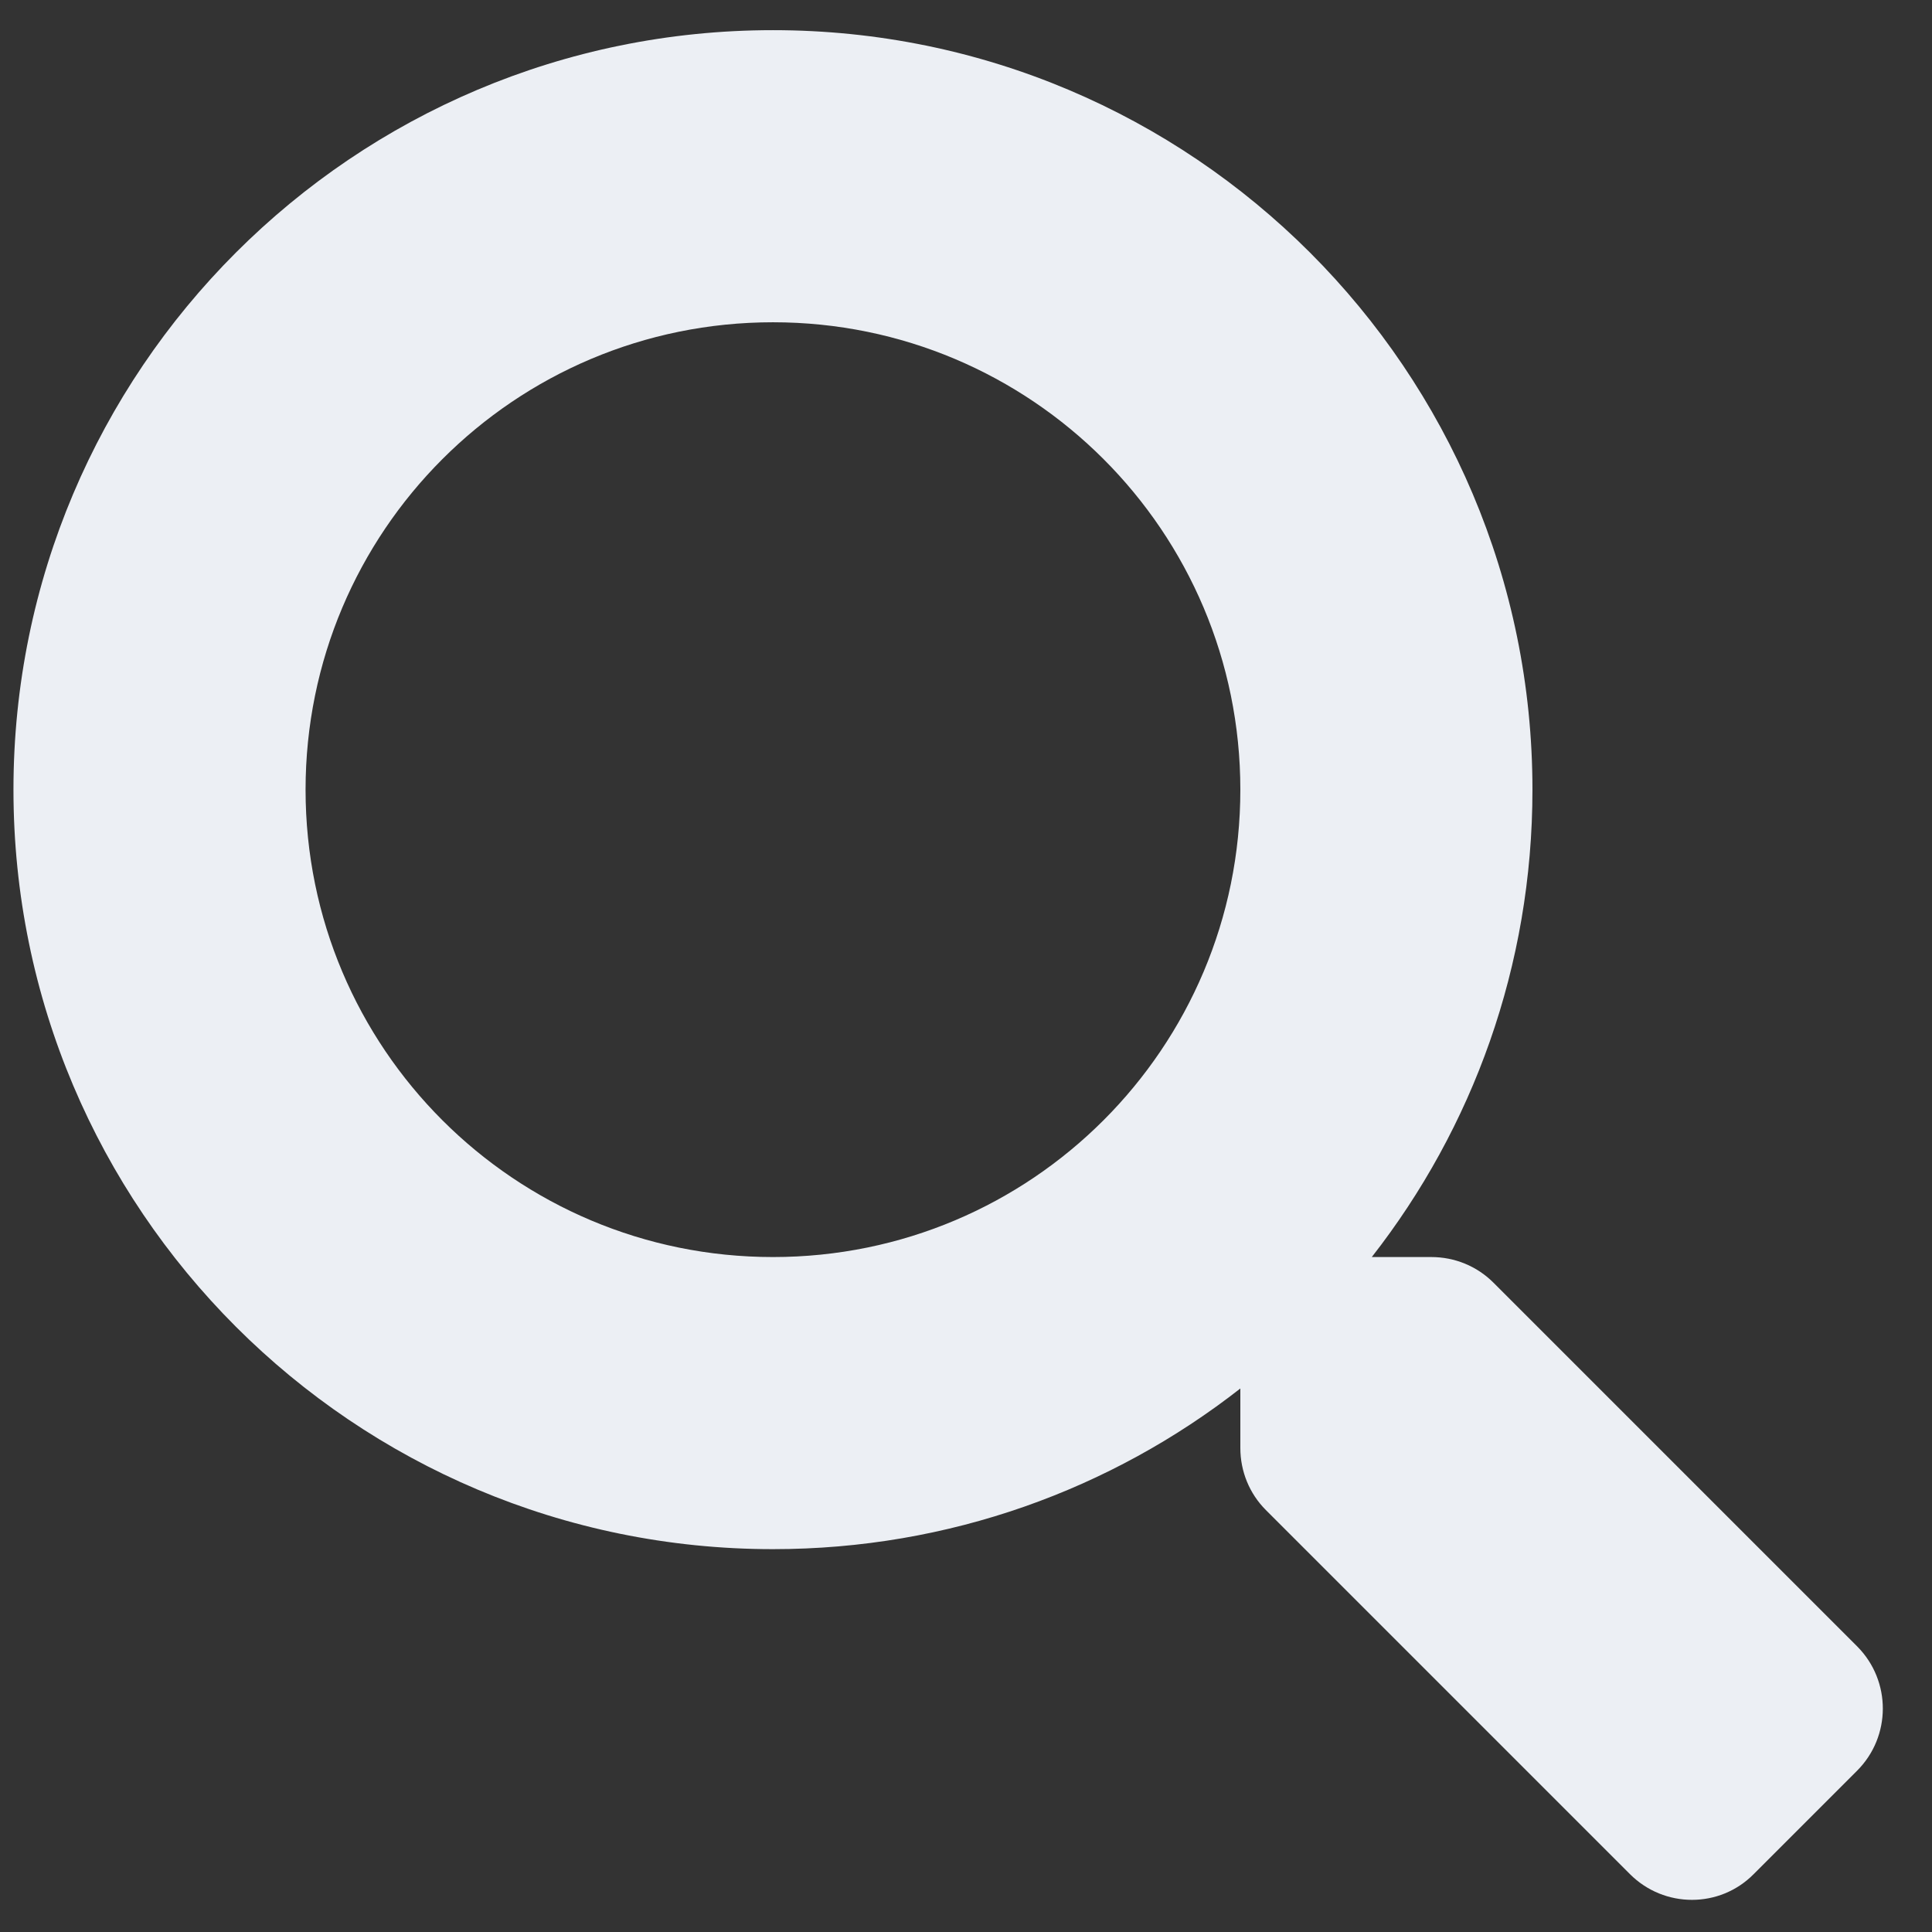 <svg width="21" height="21" viewBox="0 0 31 31" fill="none" xmlns="http://www.w3.org/2000/svg">
<rect x="0" y="0" width="31" height="31" fill="#333333" stroke="none"/>
<path d="M29.803 26.421L23.962 20.58C23.698 20.316 23.341 20.17 22.966 20.17H22.011C23.628 18.102 24.589 15.501 24.589 12.671C24.589 5.939 19.134 0.484 12.403 0.484C5.671 0.484 0.216 5.939 0.216 12.671C0.216 19.402 5.671 24.857 12.403 24.857C15.232 24.857 17.834 23.896 19.902 22.279V23.234C19.902 23.609 20.048 23.966 20.312 24.23L26.153 30.071C26.704 30.622 27.595 30.622 28.139 30.071L29.797 28.413C30.348 27.863 30.348 26.972 29.803 26.421ZM12.403 20.17C8.26 20.17 4.903 16.819 4.903 12.671C4.903 8.529 8.255 5.171 12.403 5.171C16.545 5.171 19.902 8.523 19.902 12.671C19.902 16.813 16.551 20.17 12.403 20.17Z" fill="#ECEFF4"/>
</svg>

